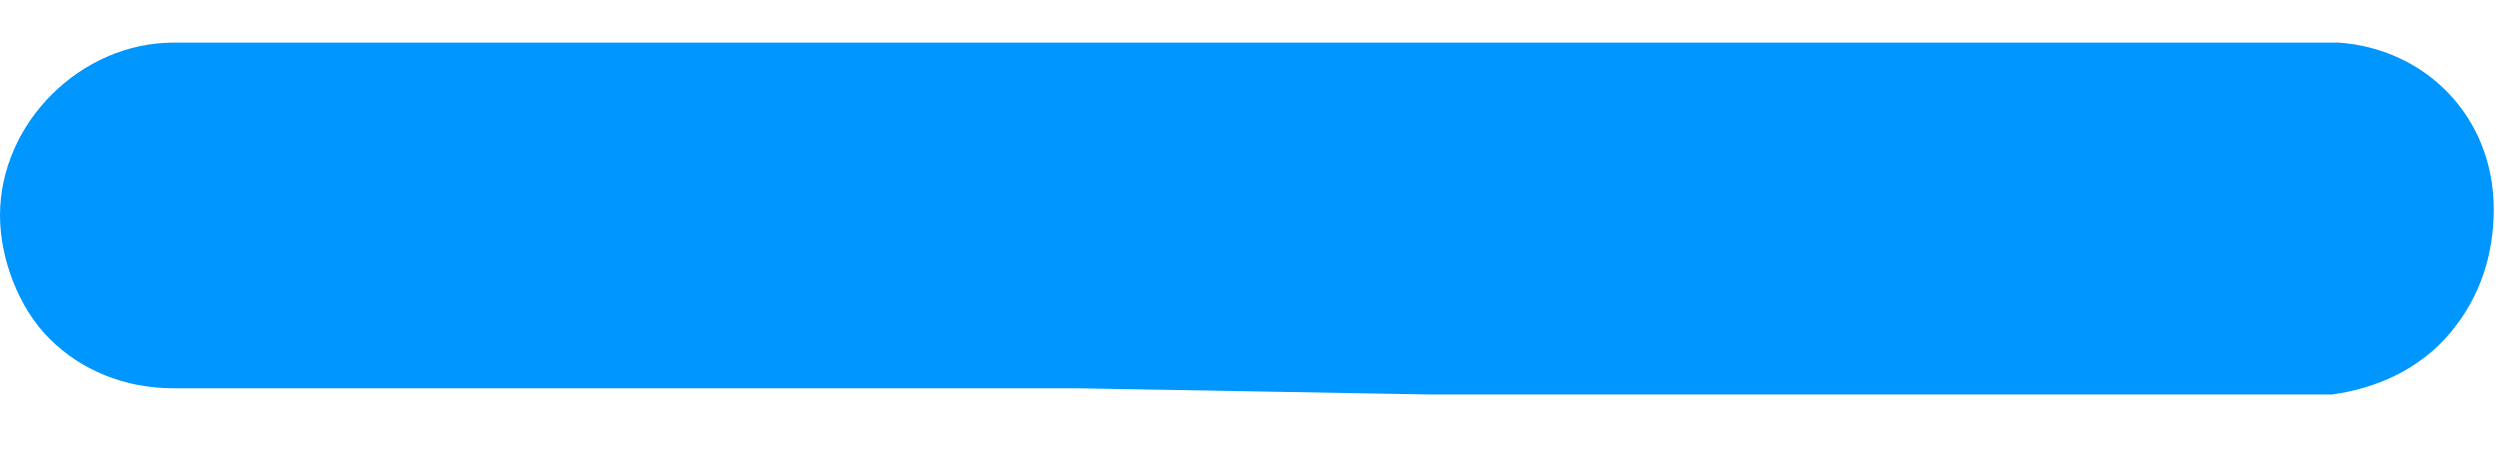 <svg width="22" height="4" viewBox="0 0 22 4" fill="none" xmlns="http://www.w3.org/2000/svg">
<path d="M13.975 0.375H20.581C21.345 0.429 21.945 1.027 21.945 1.842C21.945 2.222 21.836 2.602 21.563 2.928C21.29 3.254 20.908 3.417 20.526 3.471H13.921H12.556L9.499 3.417H8.134H1.529C1.092 3.417 0.71 3.254 0.437 2.982C0.164 2.711 0 2.276 0 1.896C0 1.081 0.71 0.375 1.529 0.375H8.189H9.553H12.61H13.975Z" fill="#0096FF"/>
</svg>
